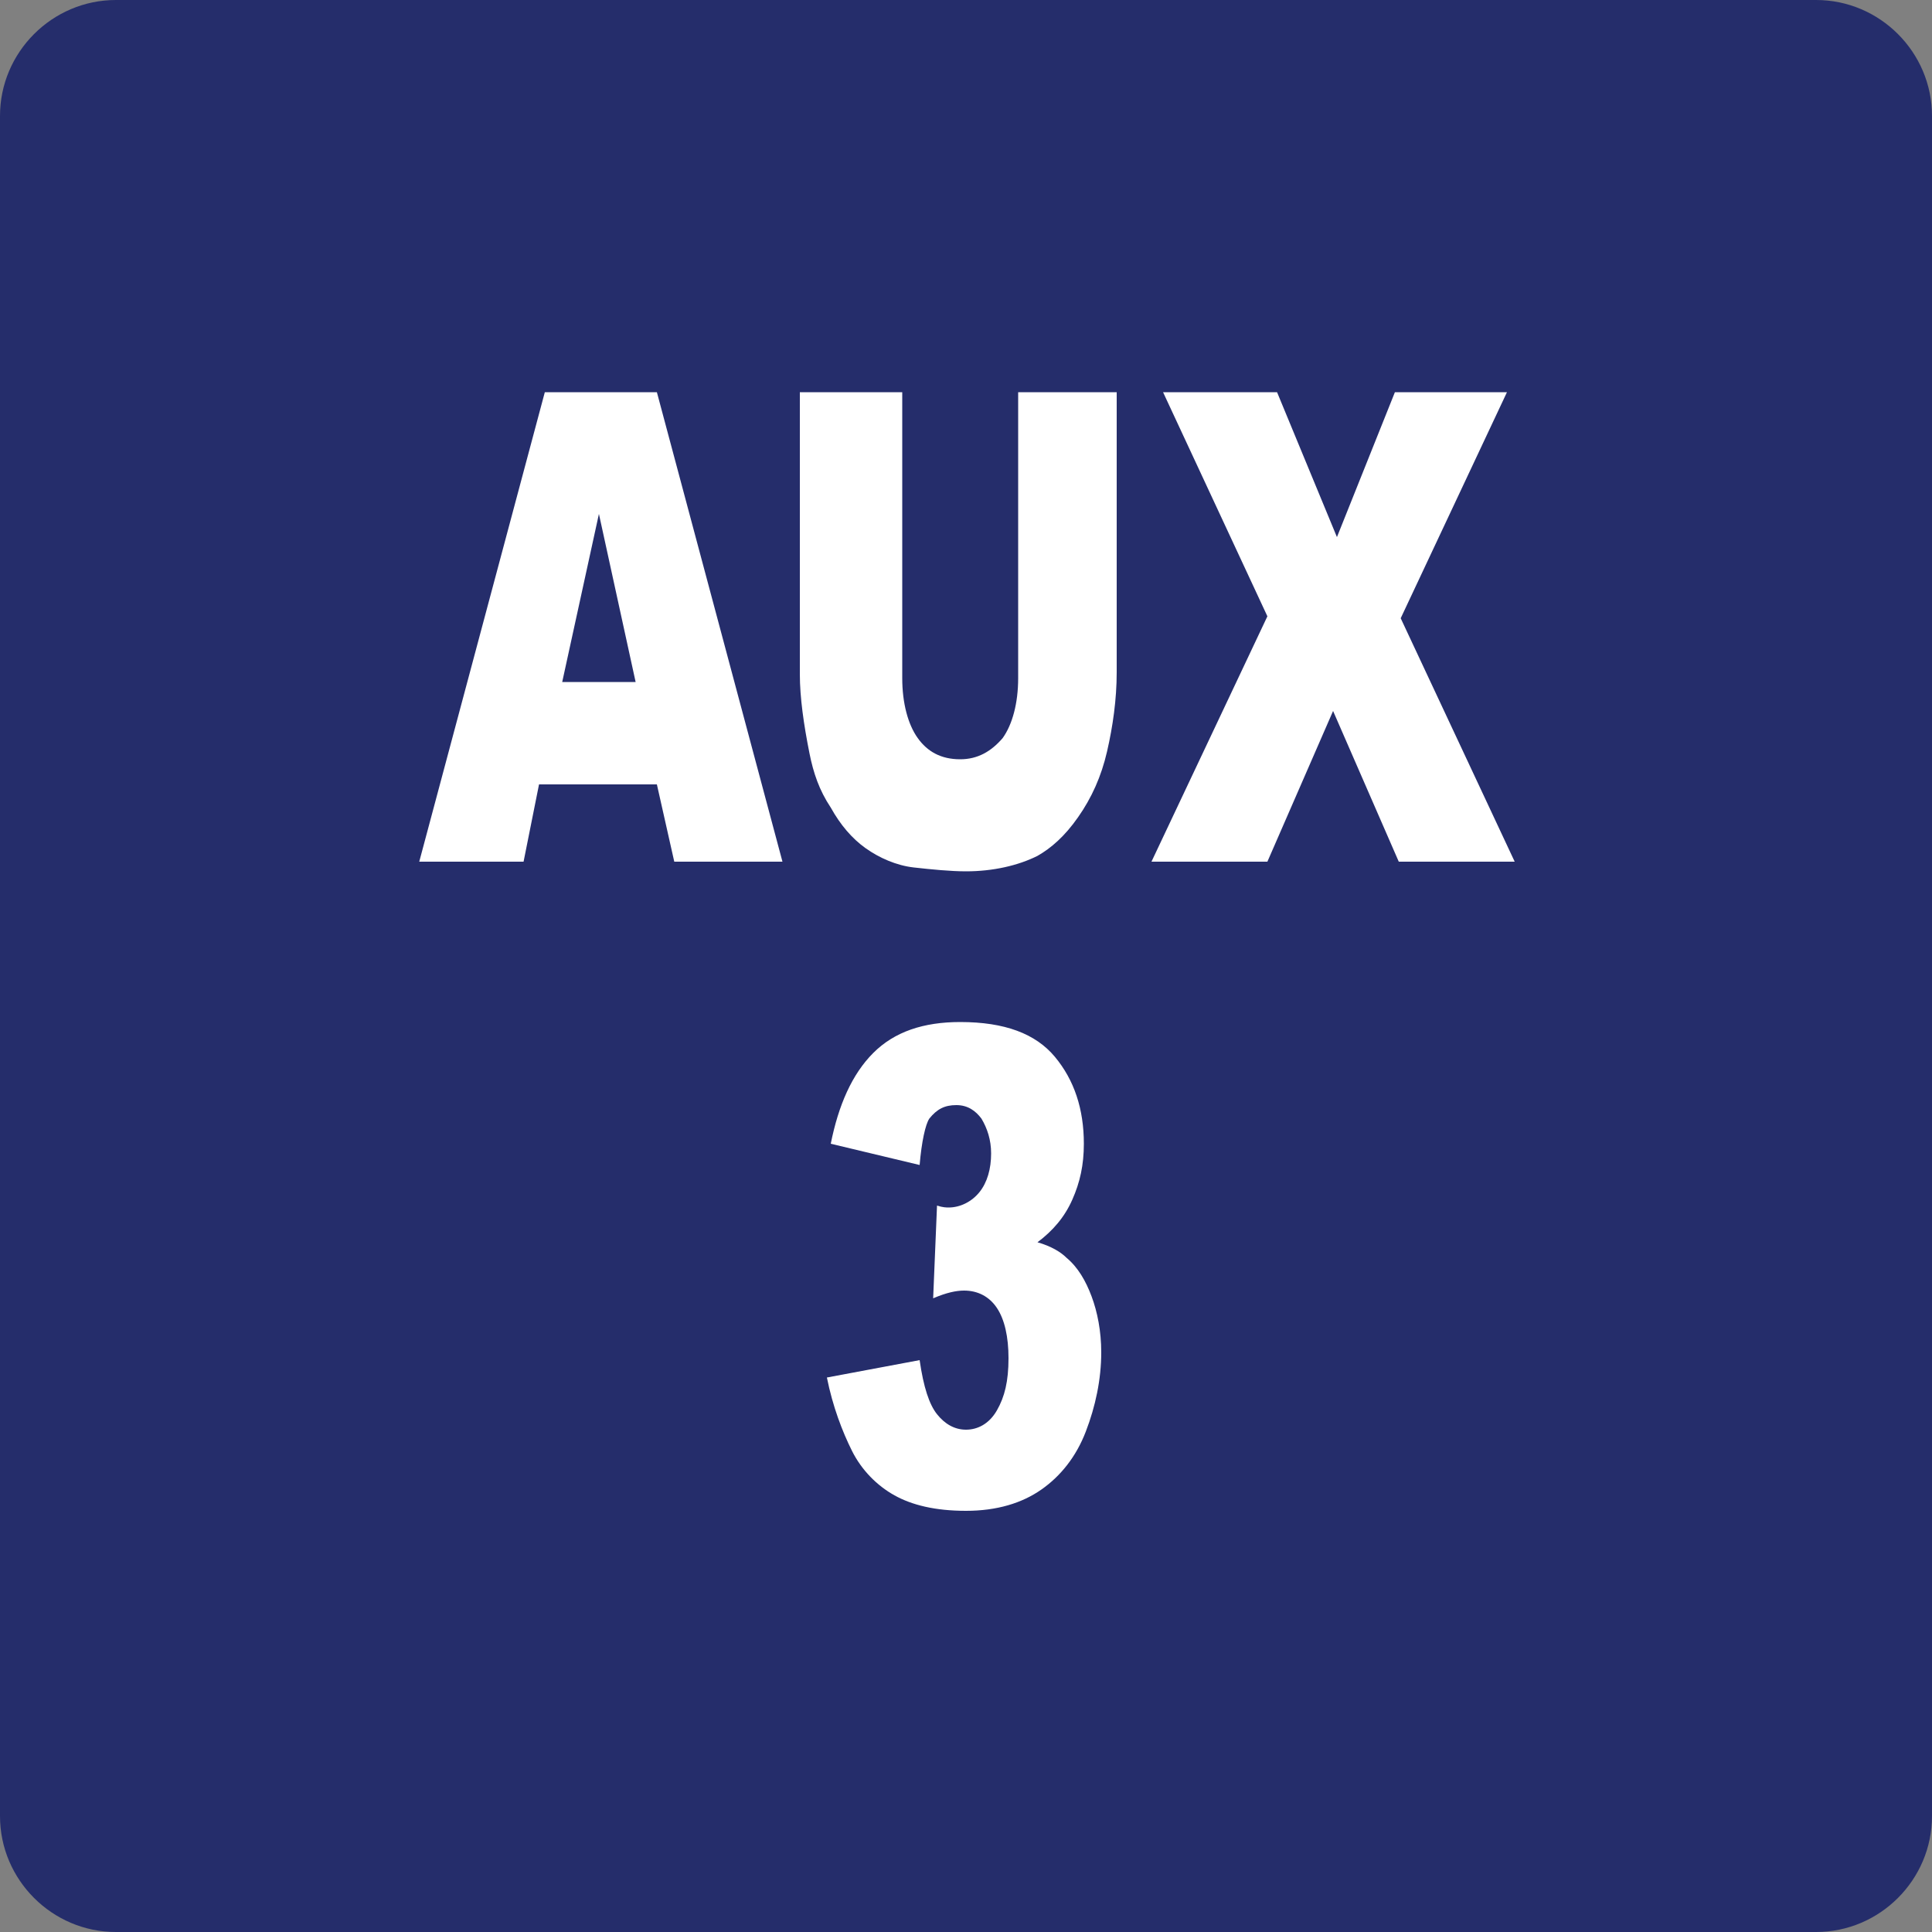 <?xml version="1.0" encoding="utf-8"?>
<!-- Generator: Adobe Illustrator 24.1.1, SVG Export Plug-In . SVG Version: 6.00 Build 0)  -->
<svg version="1.1" id="New_VCP" xmlns="http://www.w3.org/2000/svg" xmlns:xlink="http://www.w3.org/1999/xlink" x="0px" y="0px"
	 width="100px" height="100px" viewBox="0 0 100 100" style="enable-background:new 0 0 100 100;" xml:space="preserve">
<rect x="0" y="0" width="100" height="100" fill="#808080" stroke="none"/>
<style type="text/css">
	.st0{fill:#252D6B;}
	.st1{display:none;fill:#82151E;}
	.st2{fill:#FFFFFF;}
</style>
<path class="st0" d="M100,94c0,3.3-2.7,6-6,6H6c-3.3,0-6-2.7-6-6V6c0-3.3,2.7-6,6-6h88c3.3,0,6,2.7,6,6V94z"/>
<path class="st1" d="M35.1,3h-0.7H7.6C5.1,3,3,5,3,7.4v25.9v1.8L35.1,3z"/>
<g>
	<path class="st2" d="M34,40.6h-6.1l-0.8,4h-5.4l6.5-24.3h5.8l6.5,24.3h-5.6L34,40.6z M32.9,35.3L31,26.6l-1.9,8.7H32.9z"/>
	<path class="st2" d="M52.5,20.3h5.3v14.5c0,1.4-0.2,2.8-0.5,4.1c-0.3,1.3-0.8,2.4-1.5,3.4c-0.7,1-1.4,1.6-2.1,2
		c-1,0.5-2.3,0.8-3.7,0.8c-0.8,0-1.8-0.1-2.7-0.2s-1.8-0.5-2.5-1s-1.3-1.2-1.8-2.1c-0.6-0.9-0.9-1.8-1.1-2.8
		c-0.3-1.5-0.5-2.9-0.5-4.1V20.3h5.3v14.8c0,1.3,0.3,2.4,0.8,3.1s1.2,1.1,2.2,1.1c0.9,0,1.6-0.4,2.2-1.1c0.5-0.7,0.8-1.8,0.8-3.1
		V20.3z"/>
	<path class="st2" d="M60.2,20.3h5.9l3.1,7.5l3-7.5h5.8L72.5,32l5.9,12.6h-6L69,36.8l-3.4,7.8h-6l6-12.7L60.2,20.3z"/>
	<path class="st2" d="M47.6,60.3L43,59.2c0.4-2,1.1-3.6,2.2-4.7c1.1-1.1,2.6-1.6,4.5-1.6c2.3,0,3.9,0.6,4.9,1.8
		c1,1.2,1.5,2.7,1.5,4.5c0,1.1-0.2,2-0.6,2.9c-0.4,0.9-1,1.6-1.8,2.2c0.7,0.2,1.2,0.5,1.5,0.8c0.6,0.5,1,1.2,1.3,2
		c0.3,0.8,0.5,1.8,0.5,2.9c0,1.4-0.3,2.8-0.8,4.1c-0.5,1.3-1.3,2.3-2.3,3c-1,0.7-2.3,1.1-3.9,1.1c-1.6,0-2.8-0.3-3.7-0.8
		c-0.9-0.5-1.7-1.3-2.2-2.3s-1-2.3-1.3-3.8l4.8-0.9c0.2,1.4,0.5,2.3,0.9,2.8c0.4,0.5,0.9,0.8,1.5,0.8c0.6,0,1.2-0.3,1.6-1
		s0.6-1.5,0.6-2.7c0-1.1-0.2-2-0.6-2.6c-0.4-0.6-1-0.9-1.7-0.9c-0.4,0-0.9,0.1-1.6,0.4l0.2-4.8c0.3,0.1,0.5,0.1,0.6,0.1
		c0.6,0,1.2-0.3,1.6-0.8s0.6-1.2,0.6-2c0-0.7-0.2-1.3-0.5-1.8c-0.3-0.4-0.7-0.7-1.3-0.7c-0.6,0-1,0.2-1.4,0.7
		C47.9,58.2,47.7,59.1,47.6,60.3z"/>
</g>
</svg>
